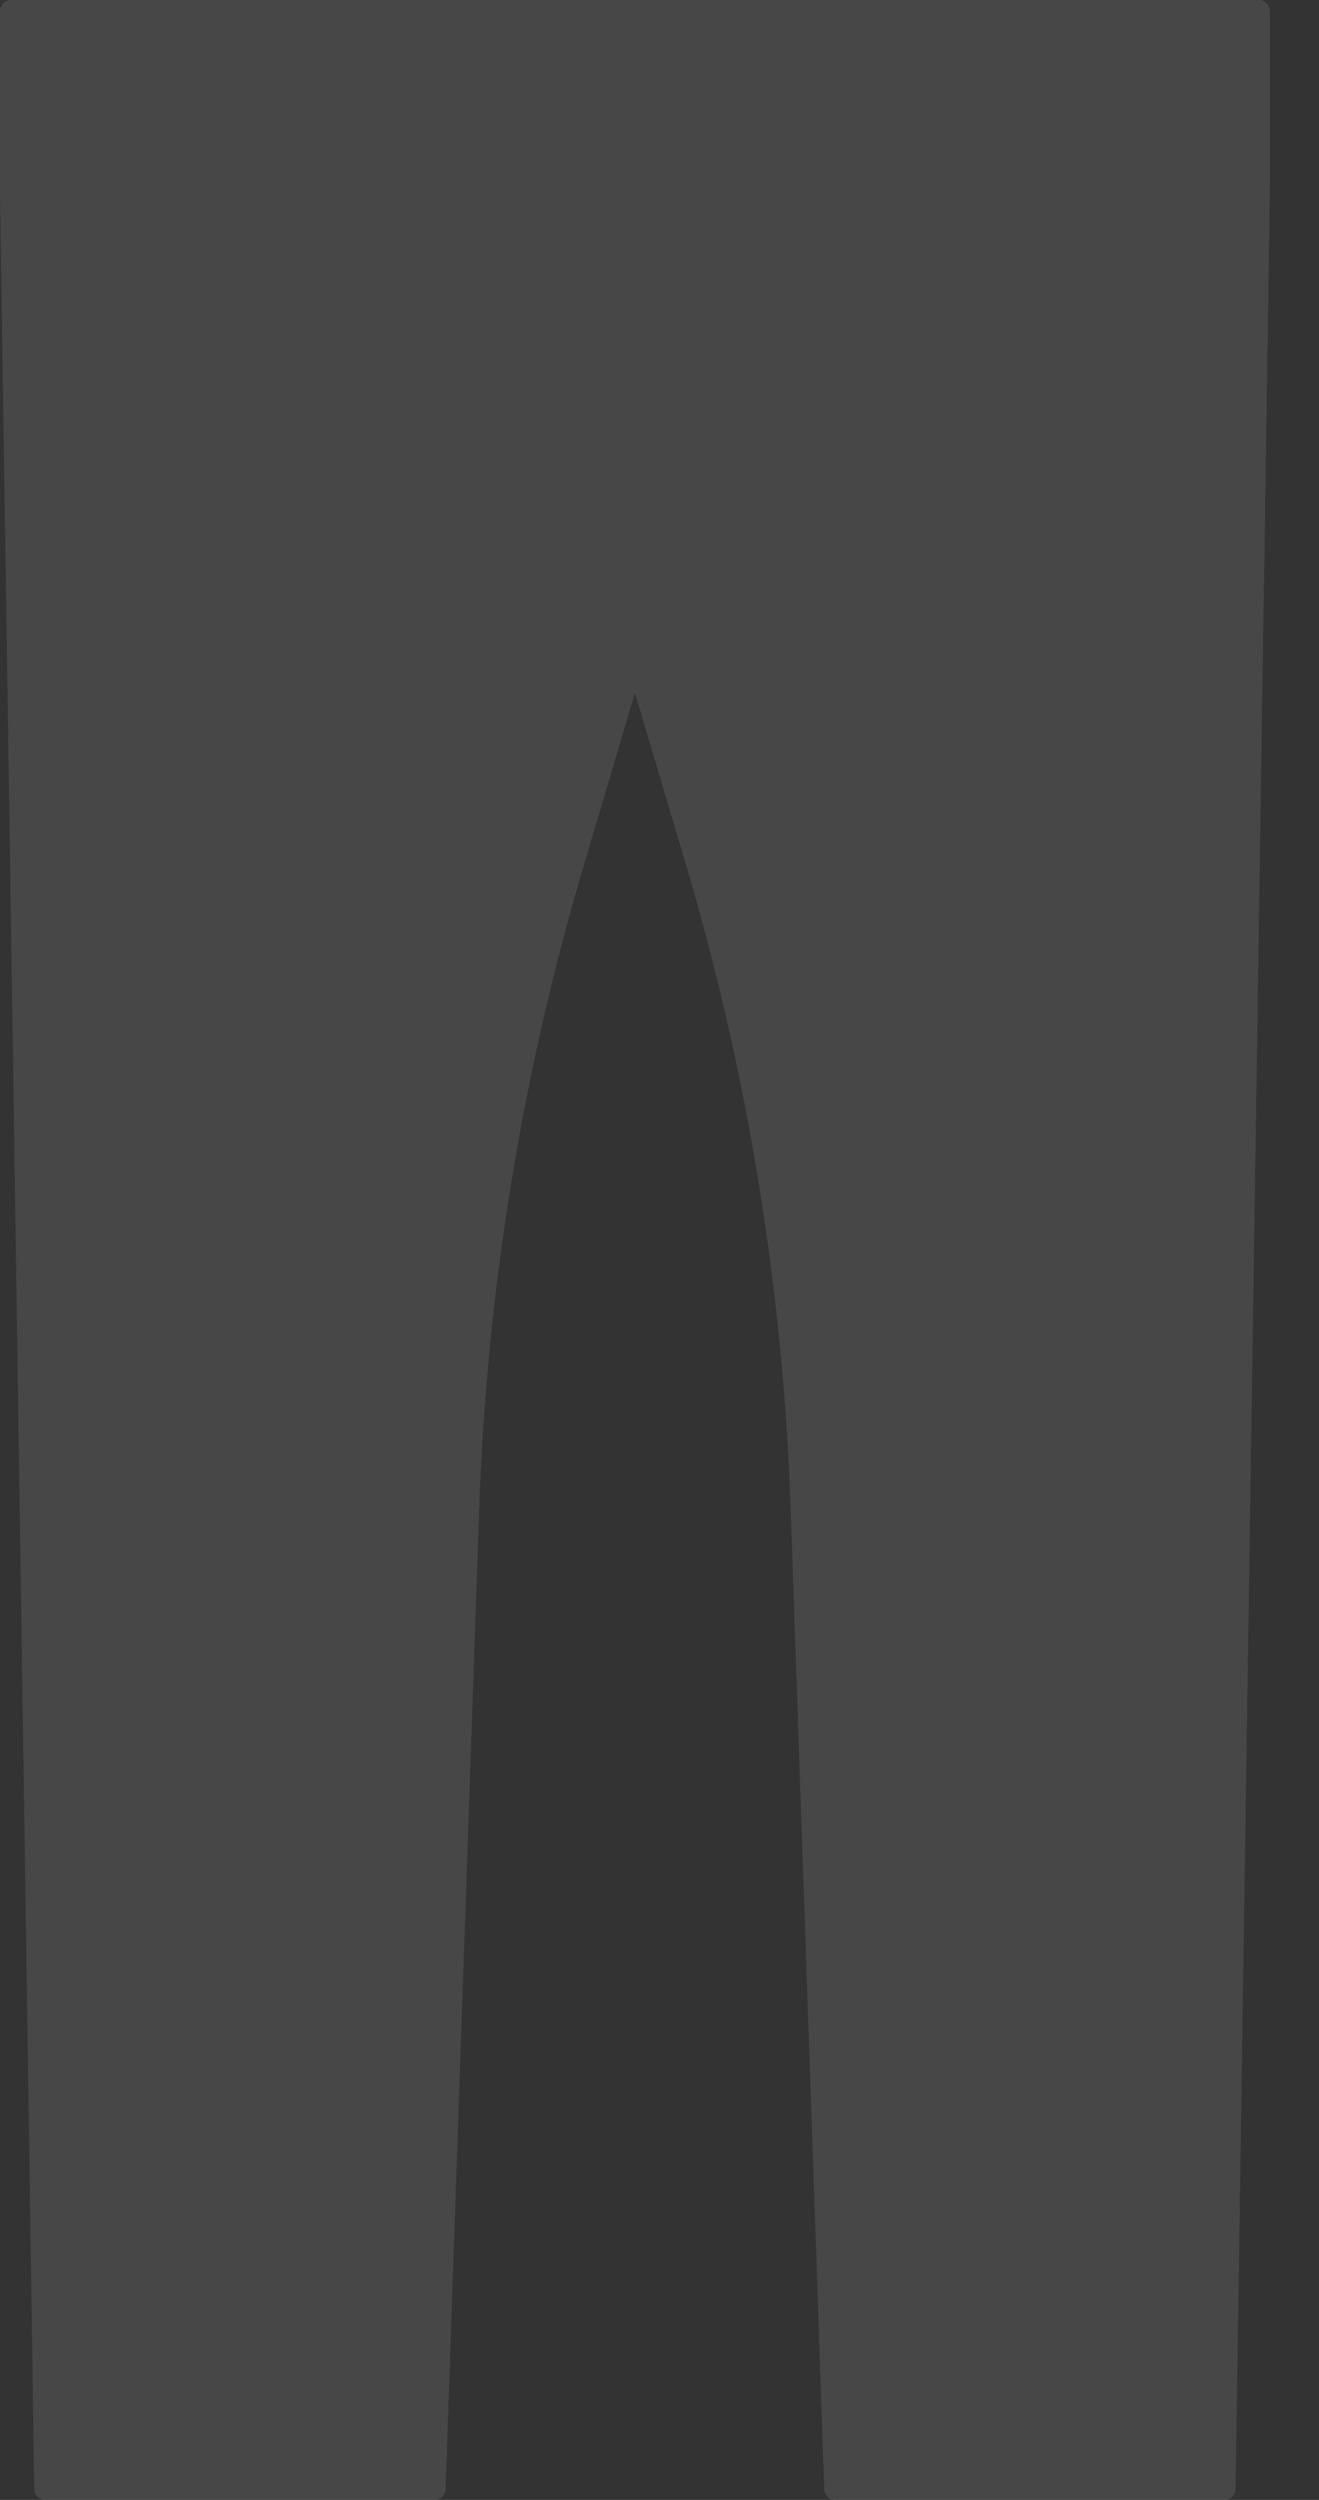 <svg width="19" height="36" viewBox="0 0 19 36" fill="none" xmlns="http://www.w3.org/2000/svg">
<rect x="0" y="0" width="19" height="36" fill="#333333" stroke="none"/>
<g opacity="0.1">
<path d="M18.13 0H10.937V2.674H18.291V0.161C18.291 0.072 18.219 0 18.13 0Z" fill="white"/>
<path d="M0 0.161V2.674L10.937 2.674V0H0.161C0.072 0 0 0.072 0 0.161Z" fill="white"/>
<path d="M15.393 0C15.383 0.679 14.829 1.226 14.148 1.226H10.937L10.937 2.674H18.291V0.161C18.291 0.072 18.219 0 18.13 0H15.393Z" fill="white"/>
<path d="M8.04 0V0.378C8.04 0.846 7.66 1.226 7.192 1.226H0V2.674L10.937 2.674V0H8.04Z" fill="white"/>
<path d="M2.929 0H4.767V2.674H2.929V0Z" fill="white"/>
<path d="M2.929 1.226H4.767V2.674H2.929V1.226Z" fill="white"/>
<path d="M15.361 2.674H13.524V0H15.361V2.674Z" fill="white"/>
<path d="M14.148 1.226L13.524 1.226L13.524 2.674H15.361L15.362 0.263C15.234 0.815 14.739 1.226 14.148 1.226Z" fill="white"/>
<path d="M0 2.674L0.494 35.841C0.496 35.929 0.567 36 0.655 36H6.256C6.343 36 6.414 35.931 6.417 35.844L6.901 21.737C7.009 18.591 7.516 15.472 8.41 12.454L9.146 9.97L9.879 12.444C10.774 15.464 11.282 18.585 11.39 21.732L11.874 35.844C11.877 35.931 11.949 36 12.035 36H17.636C17.724 36 17.796 35.929 17.797 35.841L18.291 2.674L0 2.674Z" fill="white"/>
<path d="M9.146 9.97L8.41 12.454C7.516 15.472 7.009 18.591 6.901 21.737L6.417 35.844C6.414 35.931 6.343 36 6.256 36H0.655C0.567 36 0.496 35.929 0.494 35.841L0.475 34.552H0.87C2.345 34.552 3.555 33.383 3.605 31.909L4.004 20.289C4.129 16.645 4.752 13.758 5.323 11.674C5.772 10.032 7.615 9.205 9.146 9.97Z" fill="white"/>
<path d="M15.372 2.674L14.937 31.856C14.915 33.351 13.697 34.551 12.201 34.551H11.83L11.874 35.844C11.877 35.931 11.949 36 12.035 36H17.636C17.724 36 17.796 35.929 17.797 35.841L18.291 2.674L15.372 2.674Z" fill="white"/>
<path d="M18.207 8.365L16.612 6.77C15.553 5.711 14.915 4.249 14.915 2.674L18.291 2.674L18.207 8.365Z" fill="white"/>
<path d="M16.612 6.77L18.207 8.365L18.291 2.674L15.372 2.674L15.34 4.851C15.629 5.563 16.058 6.216 16.612 6.77Z" fill="white"/>
<path d="M0.085 8.365L1.68 6.77C2.738 5.711 3.376 4.249 3.376 2.674L0 2.674L0.085 8.365Z" fill="white"/>
<path d="M8.602 11.804L9.146 9.97L9.688 11.803V2.674H8.602V11.804Z" fill="white"/>
<path d="M8.602 9.767V11.804L9.146 9.97C9.137 9.97 8.931 9.852 8.602 9.767Z" fill="white"/>
<path d="M16.01 33.646C11.645 33.646 11.815 33.646 11.798 33.646L11.836 34.733H16.01C16.31 34.733 16.553 34.489 16.553 34.189C16.553 33.889 16.31 33.646 16.01 33.646Z" fill="white"/>
<path d="M16.01 33.646L14.235 33.646C13.734 34.202 13.008 34.551 12.201 34.551H11.83L11.836 34.733H16.01C16.31 34.733 16.553 34.489 16.553 34.189C16.553 33.889 16.31 33.646 16.01 33.646Z" fill="white"/>
<path d="M6.492 33.646C6.475 33.646 6.127 33.646 2.281 33.646C1.981 33.646 1.738 33.889 1.738 34.189C1.738 34.489 1.981 34.732 2.281 34.732H6.455L6.492 33.646Z" fill="white"/>
<path d="M6.492 33.646C6.315 33.64 7.274 33.646 2.904 33.646C2.6 33.983 2.215 34.243 1.779 34.397C1.86 34.594 2.054 34.732 2.281 34.732H6.455L6.492 33.646Z" fill="white"/>
<path d="M9.15 7.844C10.134 7.844 10.937 7.047 10.937 6.057L10.937 2.674L9.145 2.674L9.15 7.844Z" fill="white"/>
<path d="M9.15 7.844C9.338 7.844 9.519 7.815 9.689 7.761L9.688 2.674H9.145C9.15 7.973 9.143 7.844 9.15 7.844Z" fill="white"/>
</g>
</svg>
